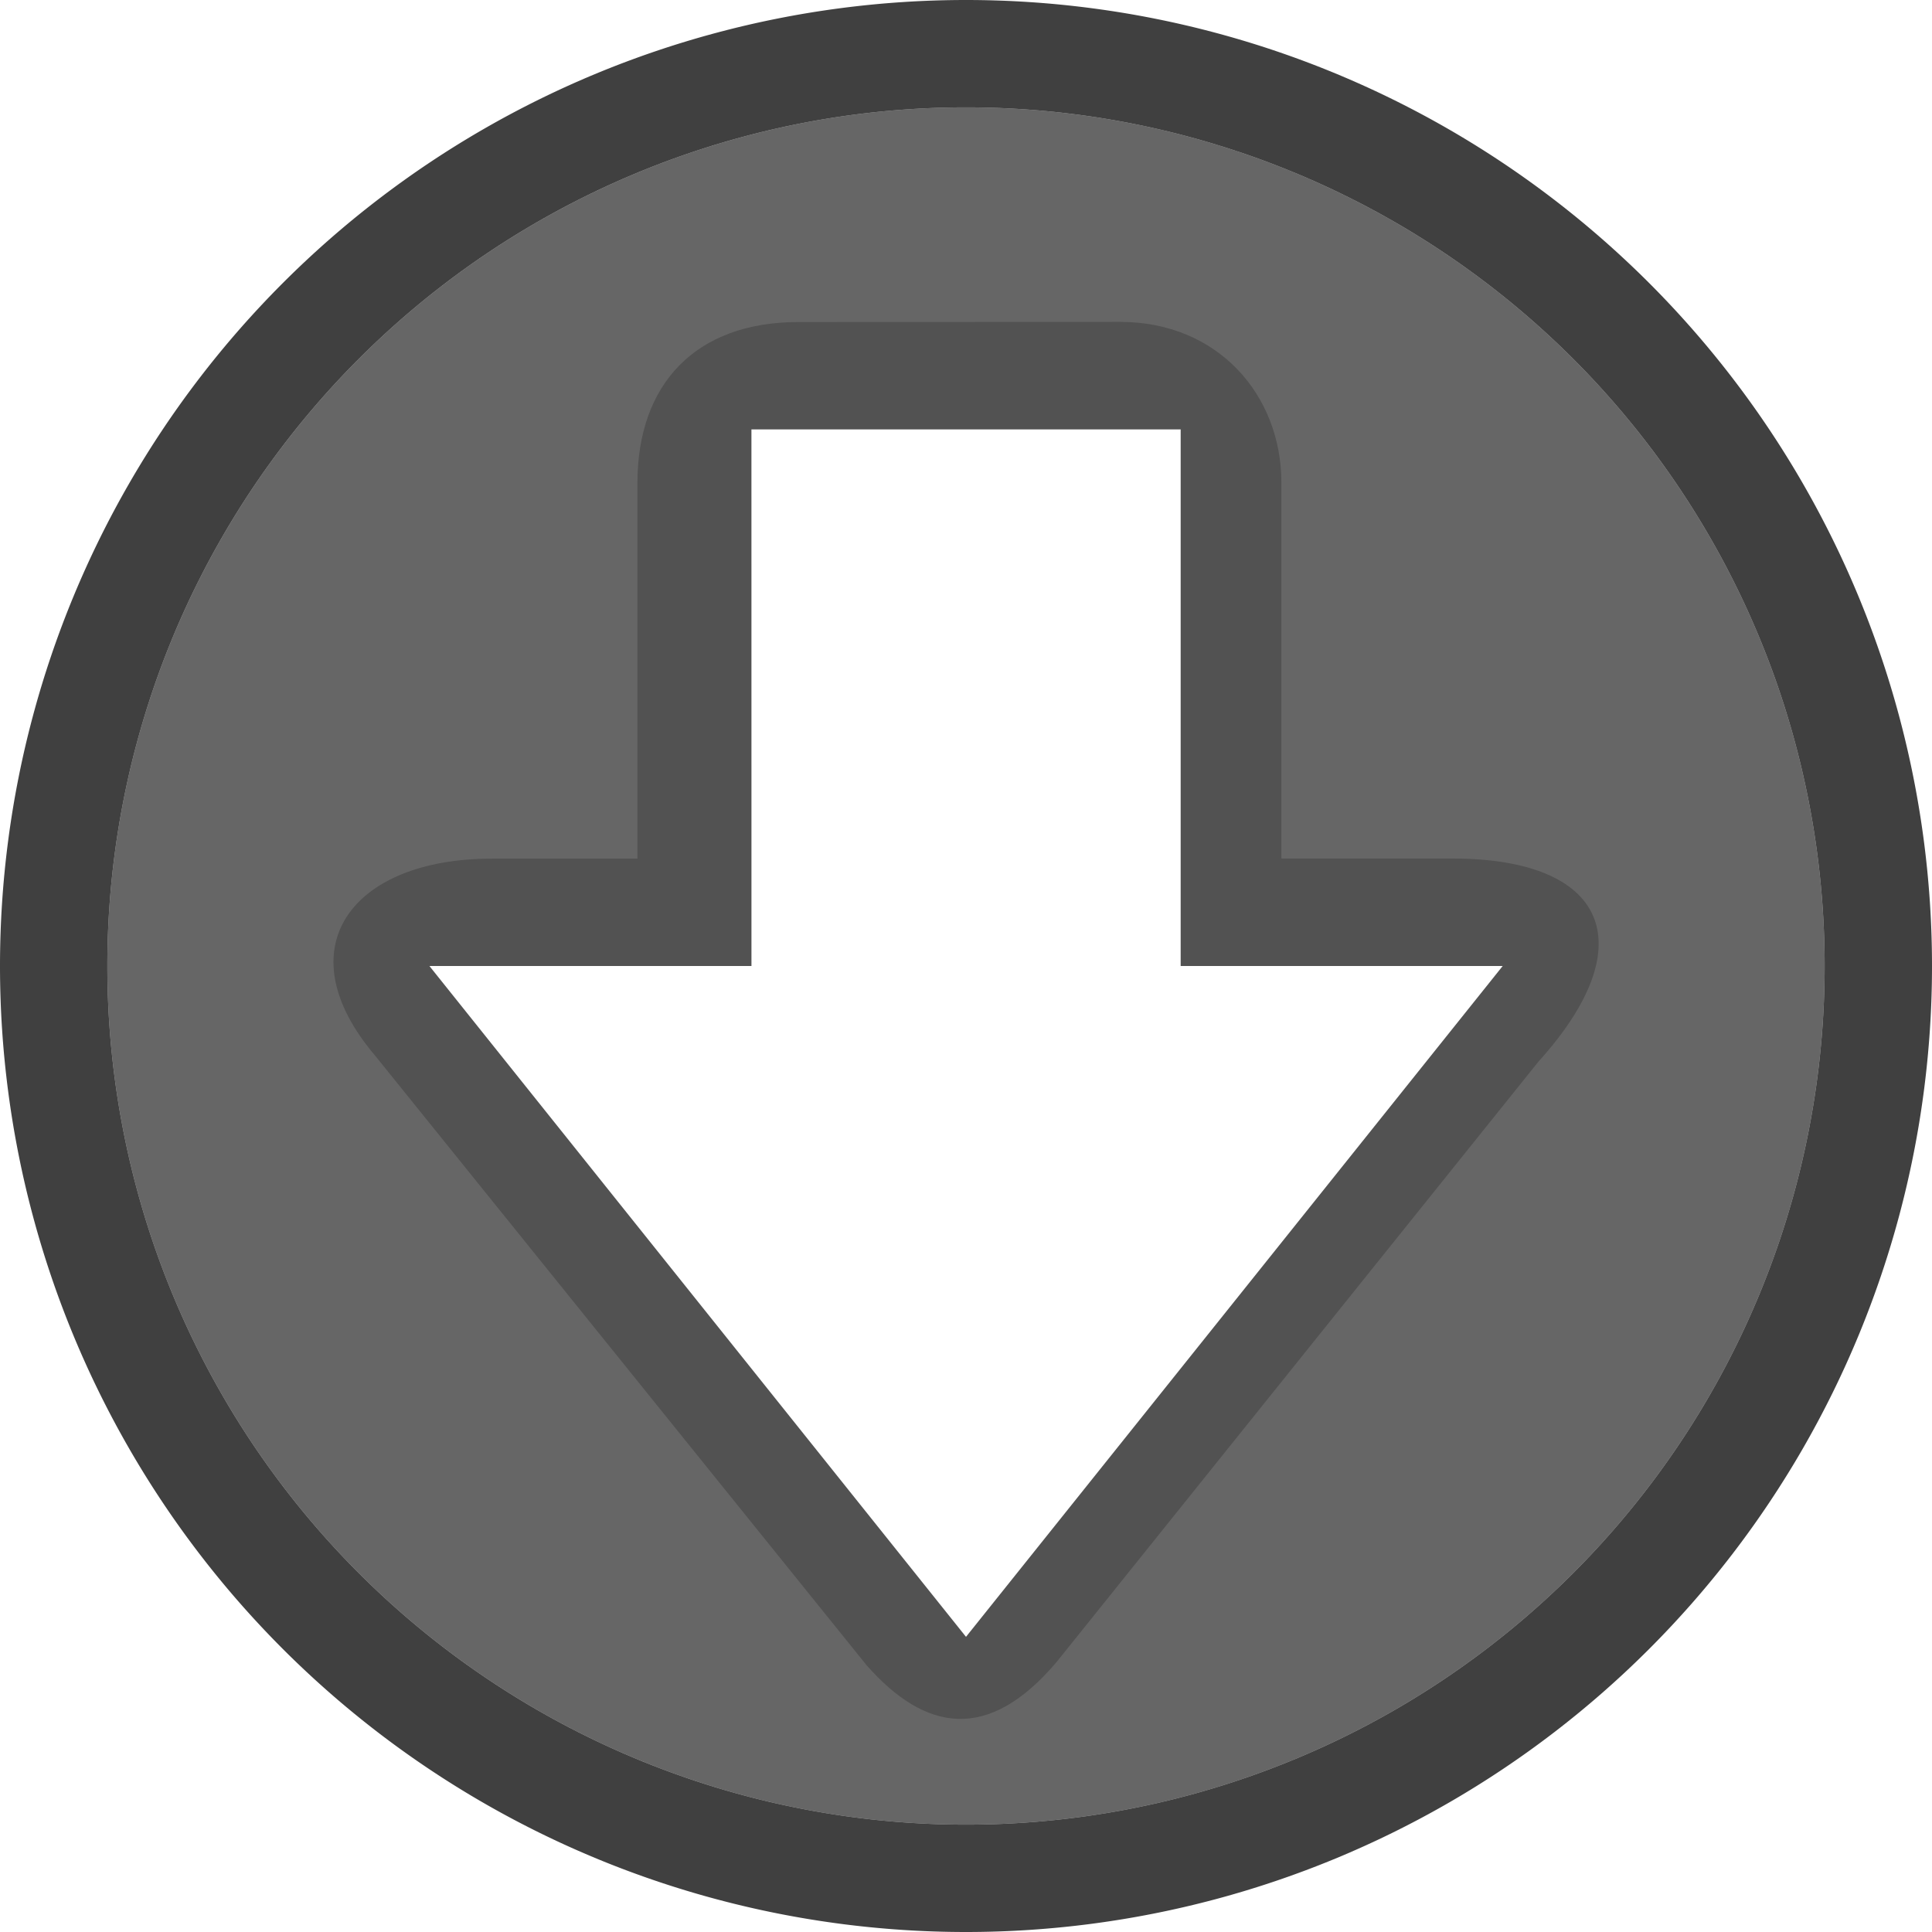 <?xml version="1.0" encoding="UTF-8" standalone="no"?>
<!-- Created with Inkscape (http://www.inkscape.org/) -->

<svg
   xmlns:dc="http://purl.org/dc/elements/1.1/"
   xmlns:cc="http://creativecommons.org/ns#"
   xmlns:rdf="http://www.w3.org/1999/02/22-rdf-syntax-ns#"
   xmlns:svg="http://www.w3.org/2000/svg"
   xmlns="http://www.w3.org/2000/svg"
   xmlns:sodipodi="http://sodipodi.sourceforge.net/DTD/sodipodi-0.dtd"
   xmlns:inkscape="http://www.inkscape.org/namespaces/inkscape"
   id="svg7384"
   sodipodi:docname="folder-download.svg"
   version="1.1"
   inkscape:version="0.91 r"
   height="16"
   width="16">
  <sodipodi:namedview
     inkscape:cy="-4.8241367"
     pagecolor="#ffffff"
     borderopacity="1"
     showborder="true"
     inkscape:bbox-paths="false"
     guidetolerance="10"
     inkscape:window-width="1033"
     showguides="true"
     inkscape:object-nodes="true"
     inkscape:snap-bbox="true"
     inkscape:pageshadow="2"
     inkscape:guide-bbox="true"
     inkscape:snap-nodes="true"
     bordercolor="#666666"
     objecttolerance="10"
     id="namedview88"
     showgrid="false"
     inkscape:window-maximized="0"
     inkscape:window-x="327"
     inkscape:snap-global="true"
     inkscape:window-y="42"
     gridtolerance="10"
     inkscape:window-height="641"
     inkscape:snap-to-guides="true"
     inkscape:current-layer="layer13"
     inkscape:zoom="2"
     inkscape:cx="-43.727283"
     inkscape:snap-grids="true"
     inkscape:pageopacity="1">
    <inkscape:grid
       spacingx="1px"
       spacingy="1px"
       id="grid4866"
       empspacing="2"
       enabled="true"
       type="xygrid"
       snapvisiblegridlinesonly="true"
       visible="true" />
  </sodipodi:namedview>
  <title
     id="title9167">Gnome Symbolic Icon Theme</title>
  <defs
     id="defs7386" />
  <g
     inkscape:label="status"
     transform="translate(-442,-176)"
     inkscape:groupmode="layer"
     id="layer9"
     style="display:inline" />
  <g
     inkscape:label="devices"
     transform="translate(-442,-176)"
     inkscape:groupmode="layer"
     id="layer10" />
  <g
     inkscape:label="apps"
     transform="translate(-442,-176)"
     inkscape:groupmode="layer"
     id="layer11" />
  <g
     inkscape:label="actions"
     transform="translate(-442,-176)"
     inkscape:groupmode="layer"
     id="layer12" />
  <g
     inkscape:label="places"
     transform="translate(-442,-176)"
     inkscape:groupmode="layer"
     id="layer13">
    <path
       style="opacity:0.75;fill:#000000;fill-opacity:1;stroke:none"
       d="m 450,176 a 8,8 0 0 0 -8,8 8,8 0 0 0 8,8 8,8 0 0 0 8,-8 8,8 0 0 0 -8,-8 z m 0,0.889 A 7.111,7.111 0 0 1 457.111,184 7.111,7.111 0 0 1 450,191.111 7.111,7.111 0 0 1 442.889,184 7.111,7.111 0 0 1 450,176.889 Z"
       id="path4401"
       inkscape:connector-curvature="0" />
    <path
       style="opacity:0.6;fill:#000000;fill-opacity:1;stroke:none"
       d="M 450,176.889 A 7.111,7.111 0 0 0 442.889,184 7.111,7.111 0 0 0 450,191.111 7.111,7.111 0 0 0 457.111,184 7.111,7.111 0 0 0 450,176.889 Z m -1.778,2.667 3.556,0 0,4.444 2.667,0 L 450,189.556 445.556,184 l 2.667,0 0,-4.444 z"
       id="circle4403"
       inkscape:connector-curvature="0" />
    <path
       style="opacity:0.2;fill:#000000;fill-opacity:1;stroke:none"
       d="m 448.612,178.667 c -0.851,0 -1.333,0.513 -1.333,1.333 l 0,3.111 -1.206,0 c -1.163,0 -1.72,0.743 -0.969,1.628 l 4.073,5.052 c 0.485,0.55 1.007,0.643 1.574,-0.028 l 3.988,-4.969 c 0.891,-0.986 0.554,-1.684 -0.71,-1.684 l -1.417,0 0,-3.111 c 0,-0.733 -0.531,-1.333 -1.333,-1.333 z m -0.39,0.889 3.556,0 0,4.444 2.667,0 L 450,189.556 445.556,184 l 2.667,0 z"
       id="path4412"
       inkscape:connector-curvature="0"
       sodipodi:nodetypes="sscsccccscssscccccccc" />
  </g>
  <g
     inkscape:label="mimetypes"
     transform="translate(-442,-176)"
     inkscape:groupmode="layer"
     id="layer14" />
  <g
     inkscape:label="emblems"
     transform="translate(-442,-176)"
     inkscape:groupmode="layer"
     id="layer15"
     style="display:inline" />
</svg>
